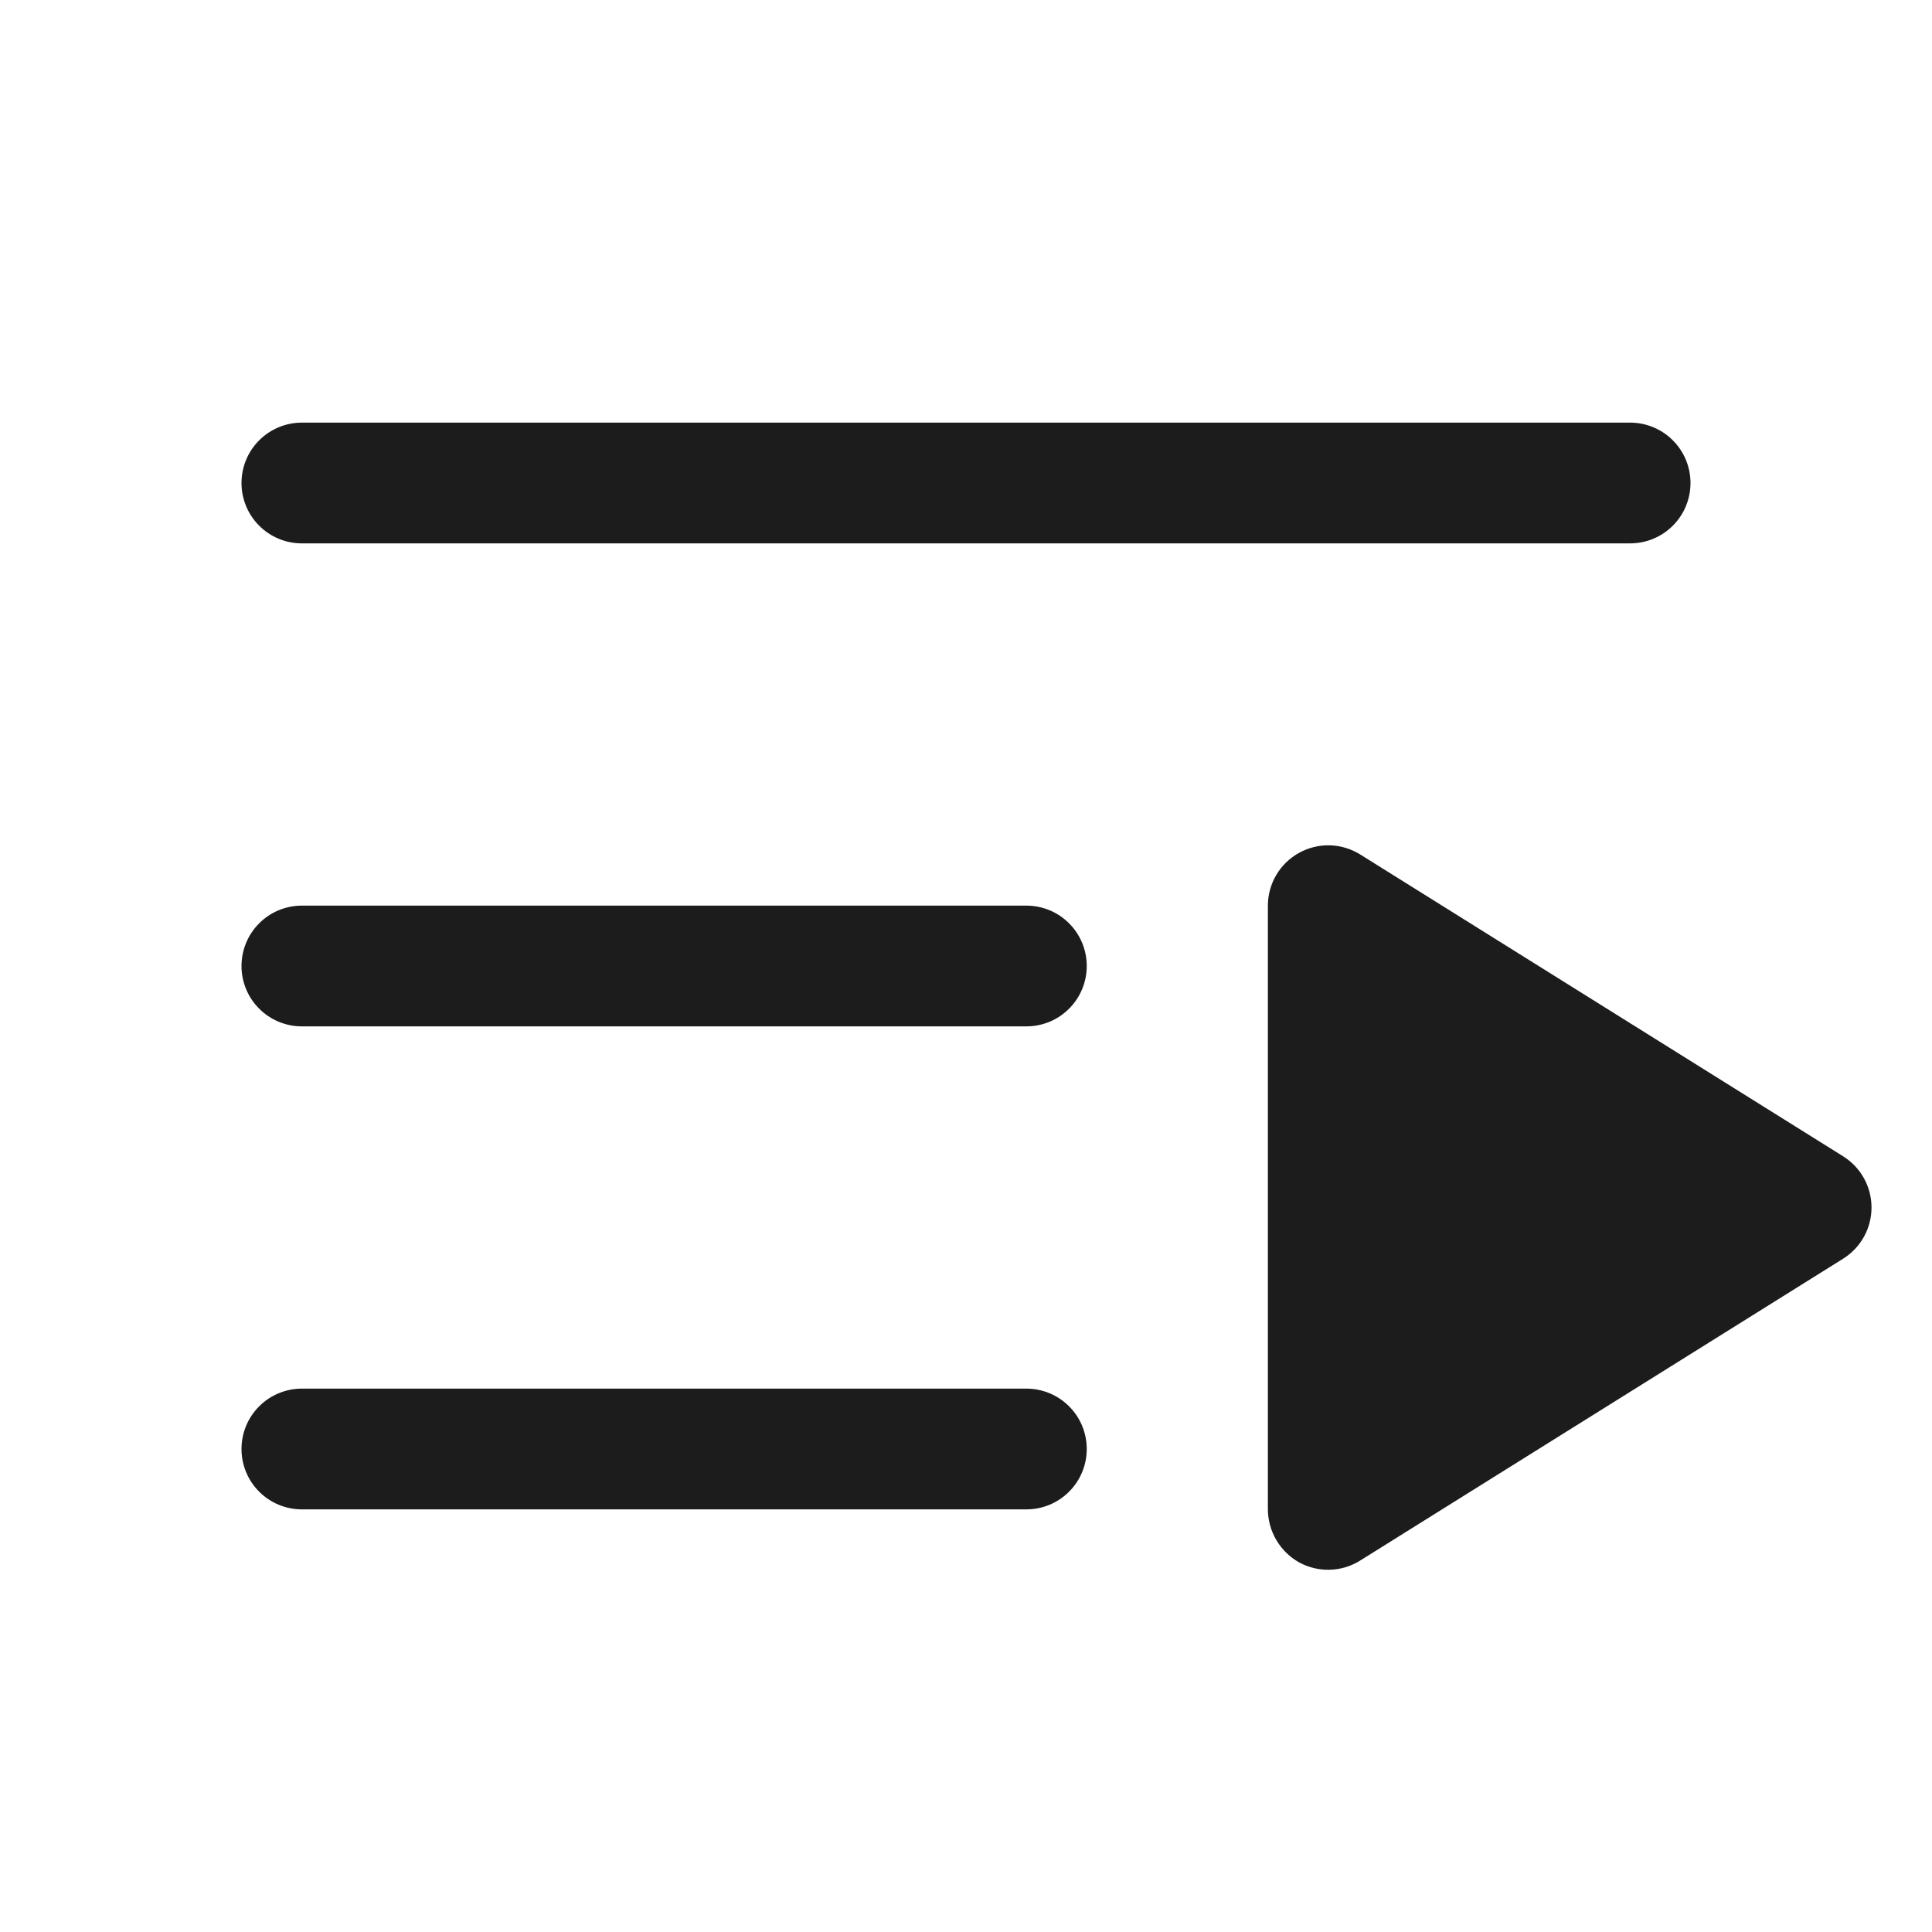 <svg width="32" height="32" viewBox="0 0 32 32" fill="none" xmlns="http://www.w3.org/2000/svg">
<path d="M4 8C4 7.735 4.105 7.48 4.293 7.293C4.48 7.105 4.735 7 5 7H27C27.265 7 27.52 7.105 27.707 7.293C27.895 7.48 28 7.735 28 8C28 8.265 27.895 8.52 27.707 8.707C27.52 8.895 27.265 9 27 9H5C4.735 9 4.48 8.895 4.293 8.707C4.105 8.52 4 8.265 4 8ZM17 15H5C4.735 15 4.48 15.105 4.293 15.293C4.105 15.48 4 15.735 4 16C4 16.265 4.105 16.52 4.293 16.707C4.48 16.895 4.735 17 5 17H17C17.265 17 17.52 16.895 17.707 16.707C17.895 16.52 18 16.265 18 16C18 15.735 17.895 15.48 17.707 15.293C17.52 15.105 17.265 15 17 15ZM17 23H5C4.735 23 4.48 23.105 4.293 23.293C4.105 23.48 4 23.735 4 24C4 24.265 4.105 24.52 4.293 24.707C4.48 24.895 4.735 25 5 25H17C17.265 25 17.52 24.895 17.707 24.707C17.895 24.52 18 24.265 18 24C18 23.735 17.895 23.48 17.707 23.293C17.52 23.105 17.265 23 17 23ZM30.525 19.15L22.525 14.15C22.374 14.057 22.2 14.005 22.022 14.001C21.844 13.997 21.669 14.041 21.513 14.128C21.358 14.214 21.228 14.341 21.138 14.494C21.048 14.647 21 14.822 21 15V25C21.001 25.178 21.049 25.353 21.139 25.506C21.229 25.66 21.358 25.787 21.512 25.875C21.668 25.961 21.844 26.005 22.022 26C22.2 25.996 22.374 25.944 22.525 25.85L30.525 20.85C30.67 20.76 30.789 20.635 30.872 20.486C30.955 20.338 30.998 20.17 30.998 20C30.998 19.83 30.955 19.662 30.872 19.514C30.789 19.365 30.67 19.24 30.525 19.15Z" fill="#1C1C1C"/>
</svg>
